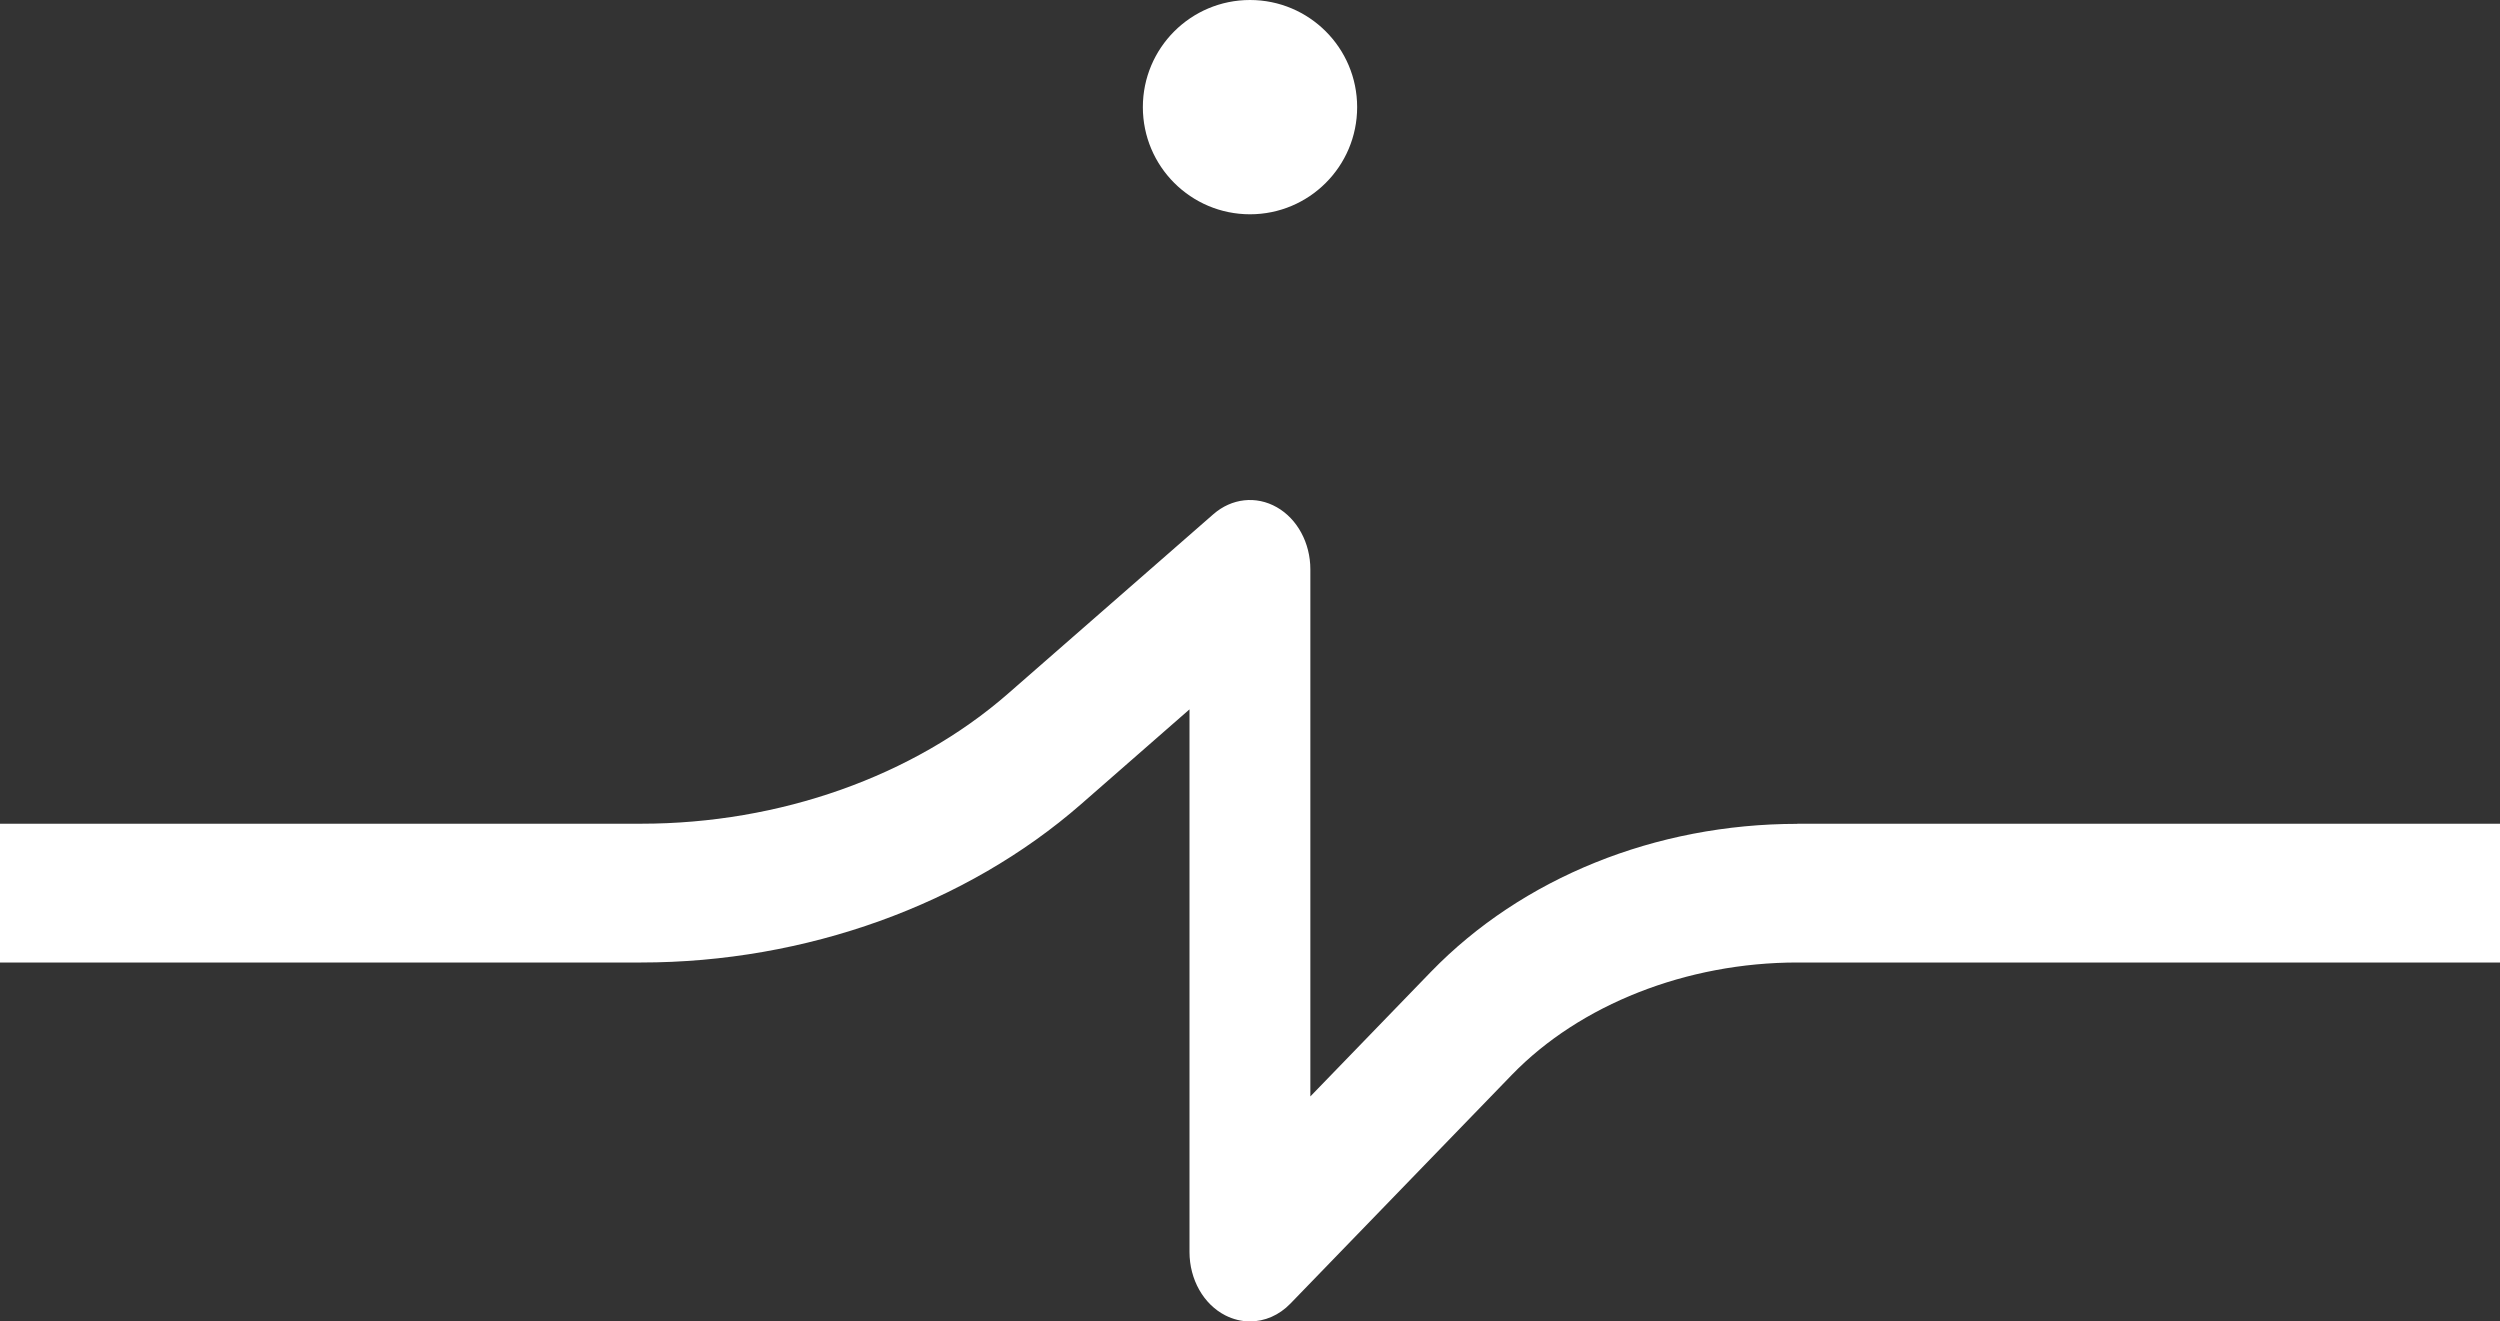 <svg width="70" height="37" viewBox="0 0 70 37" fill="none" xmlns="http://www.w3.org/2000/svg">
<rect x="0" y="0" width="70" height="37" fill="#333333" stroke="none"/>
<path d="M35 6C36.657 6 38 4.657 38 3C38 1.343 36.657 0 35 0C33.343 0 32 1.343 32 3C32 4.657 33.343 6 35 6Z" fill="white"/>
<path d="M50.325 23.068C46.357 23.068 42.621 24.579 40.07 27.207L36.69 30.7V15.942C36.69 15.204 36.326 14.529 35.751 14.203C35.171 13.873 34.486 13.951 33.974 14.398L28.221 19.425C25.572 21.737 21.833 23.064 17.953 23.064H0V26.95H17.953C22.556 26.95 27.049 25.332 30.272 22.515L33.306 19.862V35.057C33.306 35.825 33.699 36.519 34.308 36.83C34.528 36.942 34.765 37 34.998 37C35.408 37 35.814 36.83 36.132 36.5L42.334 30.093C44.242 28.125 47.228 26.95 50.325 26.95H70V23.064H50.325V23.068Z" fill="white"/>
</svg>
